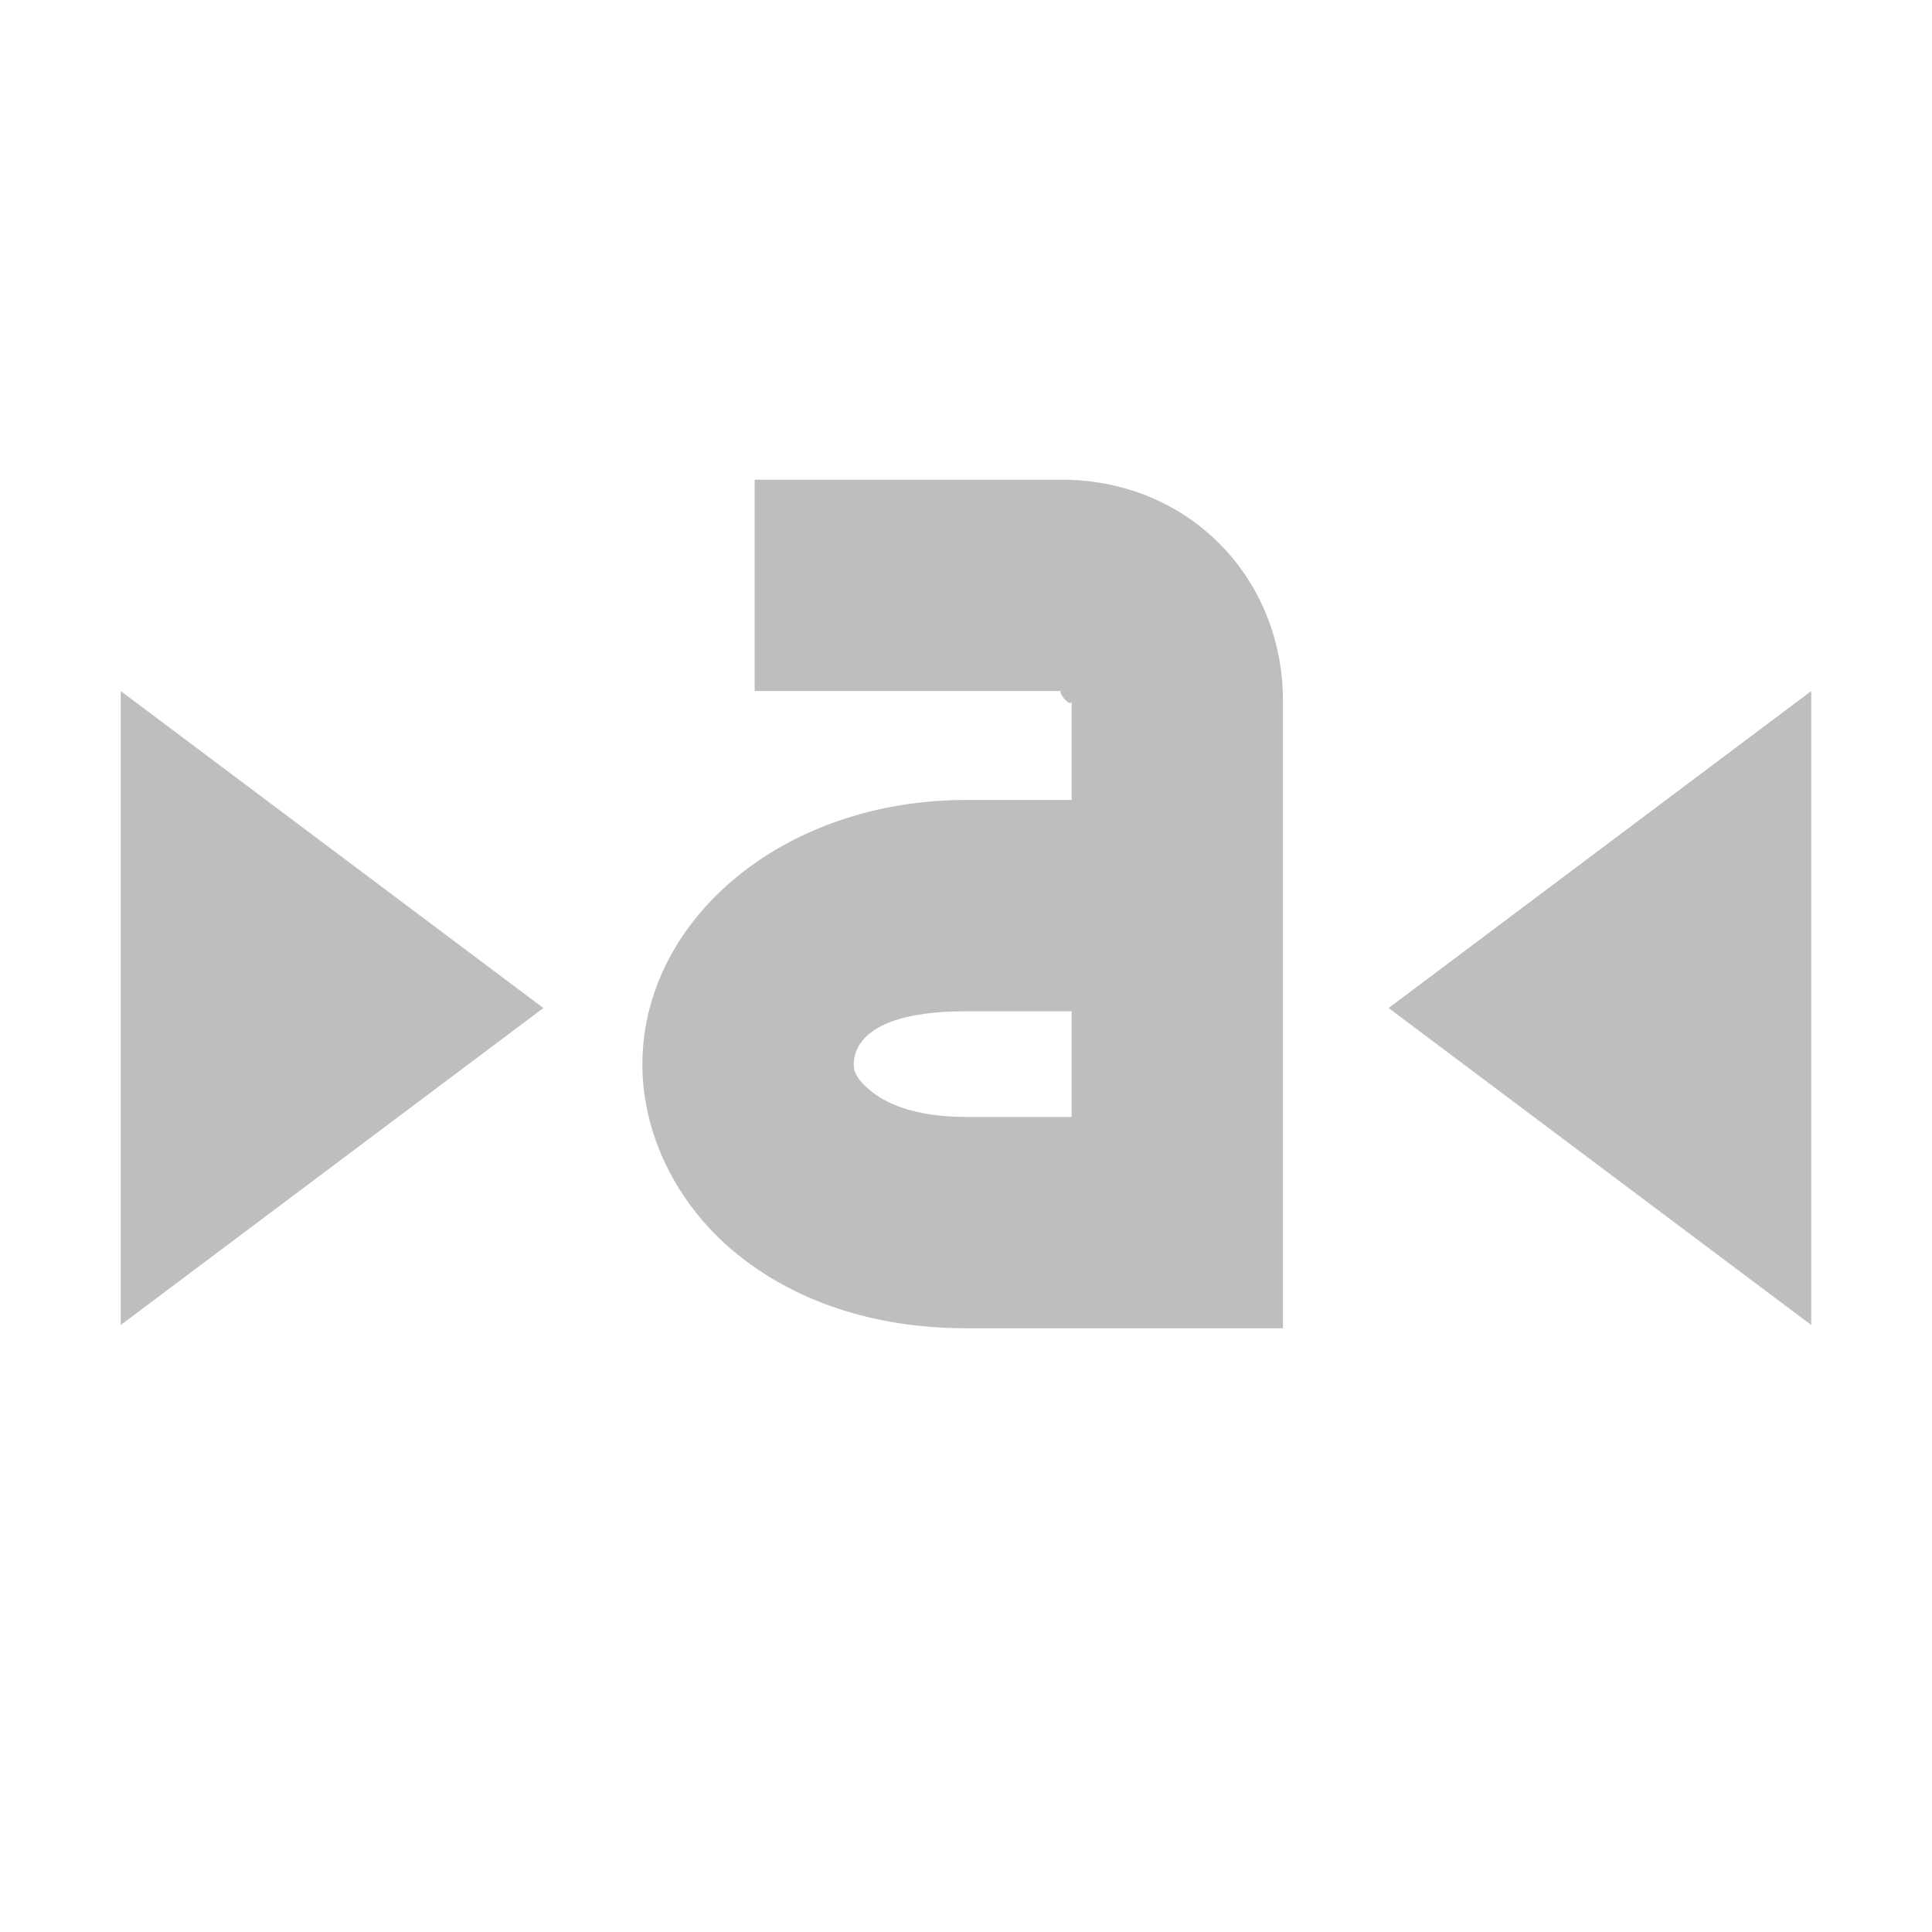 <?xml version="1.0" encoding="UTF-8" standalone="no"?>
<svg
   xmlns:dc="http://purl.org/dc/elements/1.1/"
   xmlns:cc="http://creativecommons.org/ns#"
   xmlns:rdf="http://www.w3.org/1999/02/22-rdf-syntax-ns#"
   xmlns:svg="http://www.w3.org/2000/svg"
   xmlns="http://www.w3.org/2000/svg"
   xmlns:sodipodi="http://sodipodi.sourceforge.net/DTD/sodipodi-0.dtd"
   xmlns:inkscape="http://www.inkscape.org/namespaces/inkscape"
   viewBox="0 0 16 16"
   id="svg2"
   version="1.1"
   inkscape:version="0.91 r13725"
   sodipodi:docname="font-select-symbolic.svg">
  <sodipodi:namedview
     pagecolor="#ffffff"
     bordercolor="#666666"
     borderopacity="1"
     objecttolerance="10"
     gridtolerance="10"
     guidetolerance="10"
     inkscape:pageopacity="0"
     inkscape:pageshadow="2"
     inkscape:window-width="640"
     inkscape:window-height="480"
     id="namedview8"
     showgrid="false"
     inkscape:zoom="39.8125"
     inkscape:cx="3.5290424"
     inkscape:cy="8"
     inkscape:current-layer="svg2" />
  <defs
     id="defs3051">
    <style
       type="text/css"
       id="current-color-scheme">
      .ColorScheme-Text {
        color:#bebebe;
      }
      </style>
  </defs>
  <path
     style="color:#bebebe;fill:currentColor;fill-opacity:1;stroke:none"
     class="ColorScheme-Text"
     d="m 6.25,3.973 0,1.75 2.543,0 c -0.048,0 0.082,0.15 0.082,0.082 l 0,0.82 -0.875,0 c -1.501,0 -2.658,0.971 -2.68,2.16 C 5.31,9.38 5.6,9.969 6.086,10.371 6.572,10.773 7.232,11 8,11 l 1.75,0 0.875,0 0,-0.875 0,-4.32 c 0,-1.016 -0.772,-1.818 -1.805,-1.832 l -0.027,0 -2.543,0 z M 1,5.723 1,10.973 4.5,8.348 1,5.723 Z m 14,0 -3.5,2.625 3.5,2.625 0,-5.25 z M 8,8.375 l 0.875,0 0,0.875 L 8,9.25 C 7.546,9.25 7.317,9.123 7.207,9.031 7.097,8.94 7.069,8.875 7.07,8.812 7.073,8.687 7.151,8.375 8,8.375 Z"
     id="path6"
     inkscape:connector-curvature="0" />
</svg>
